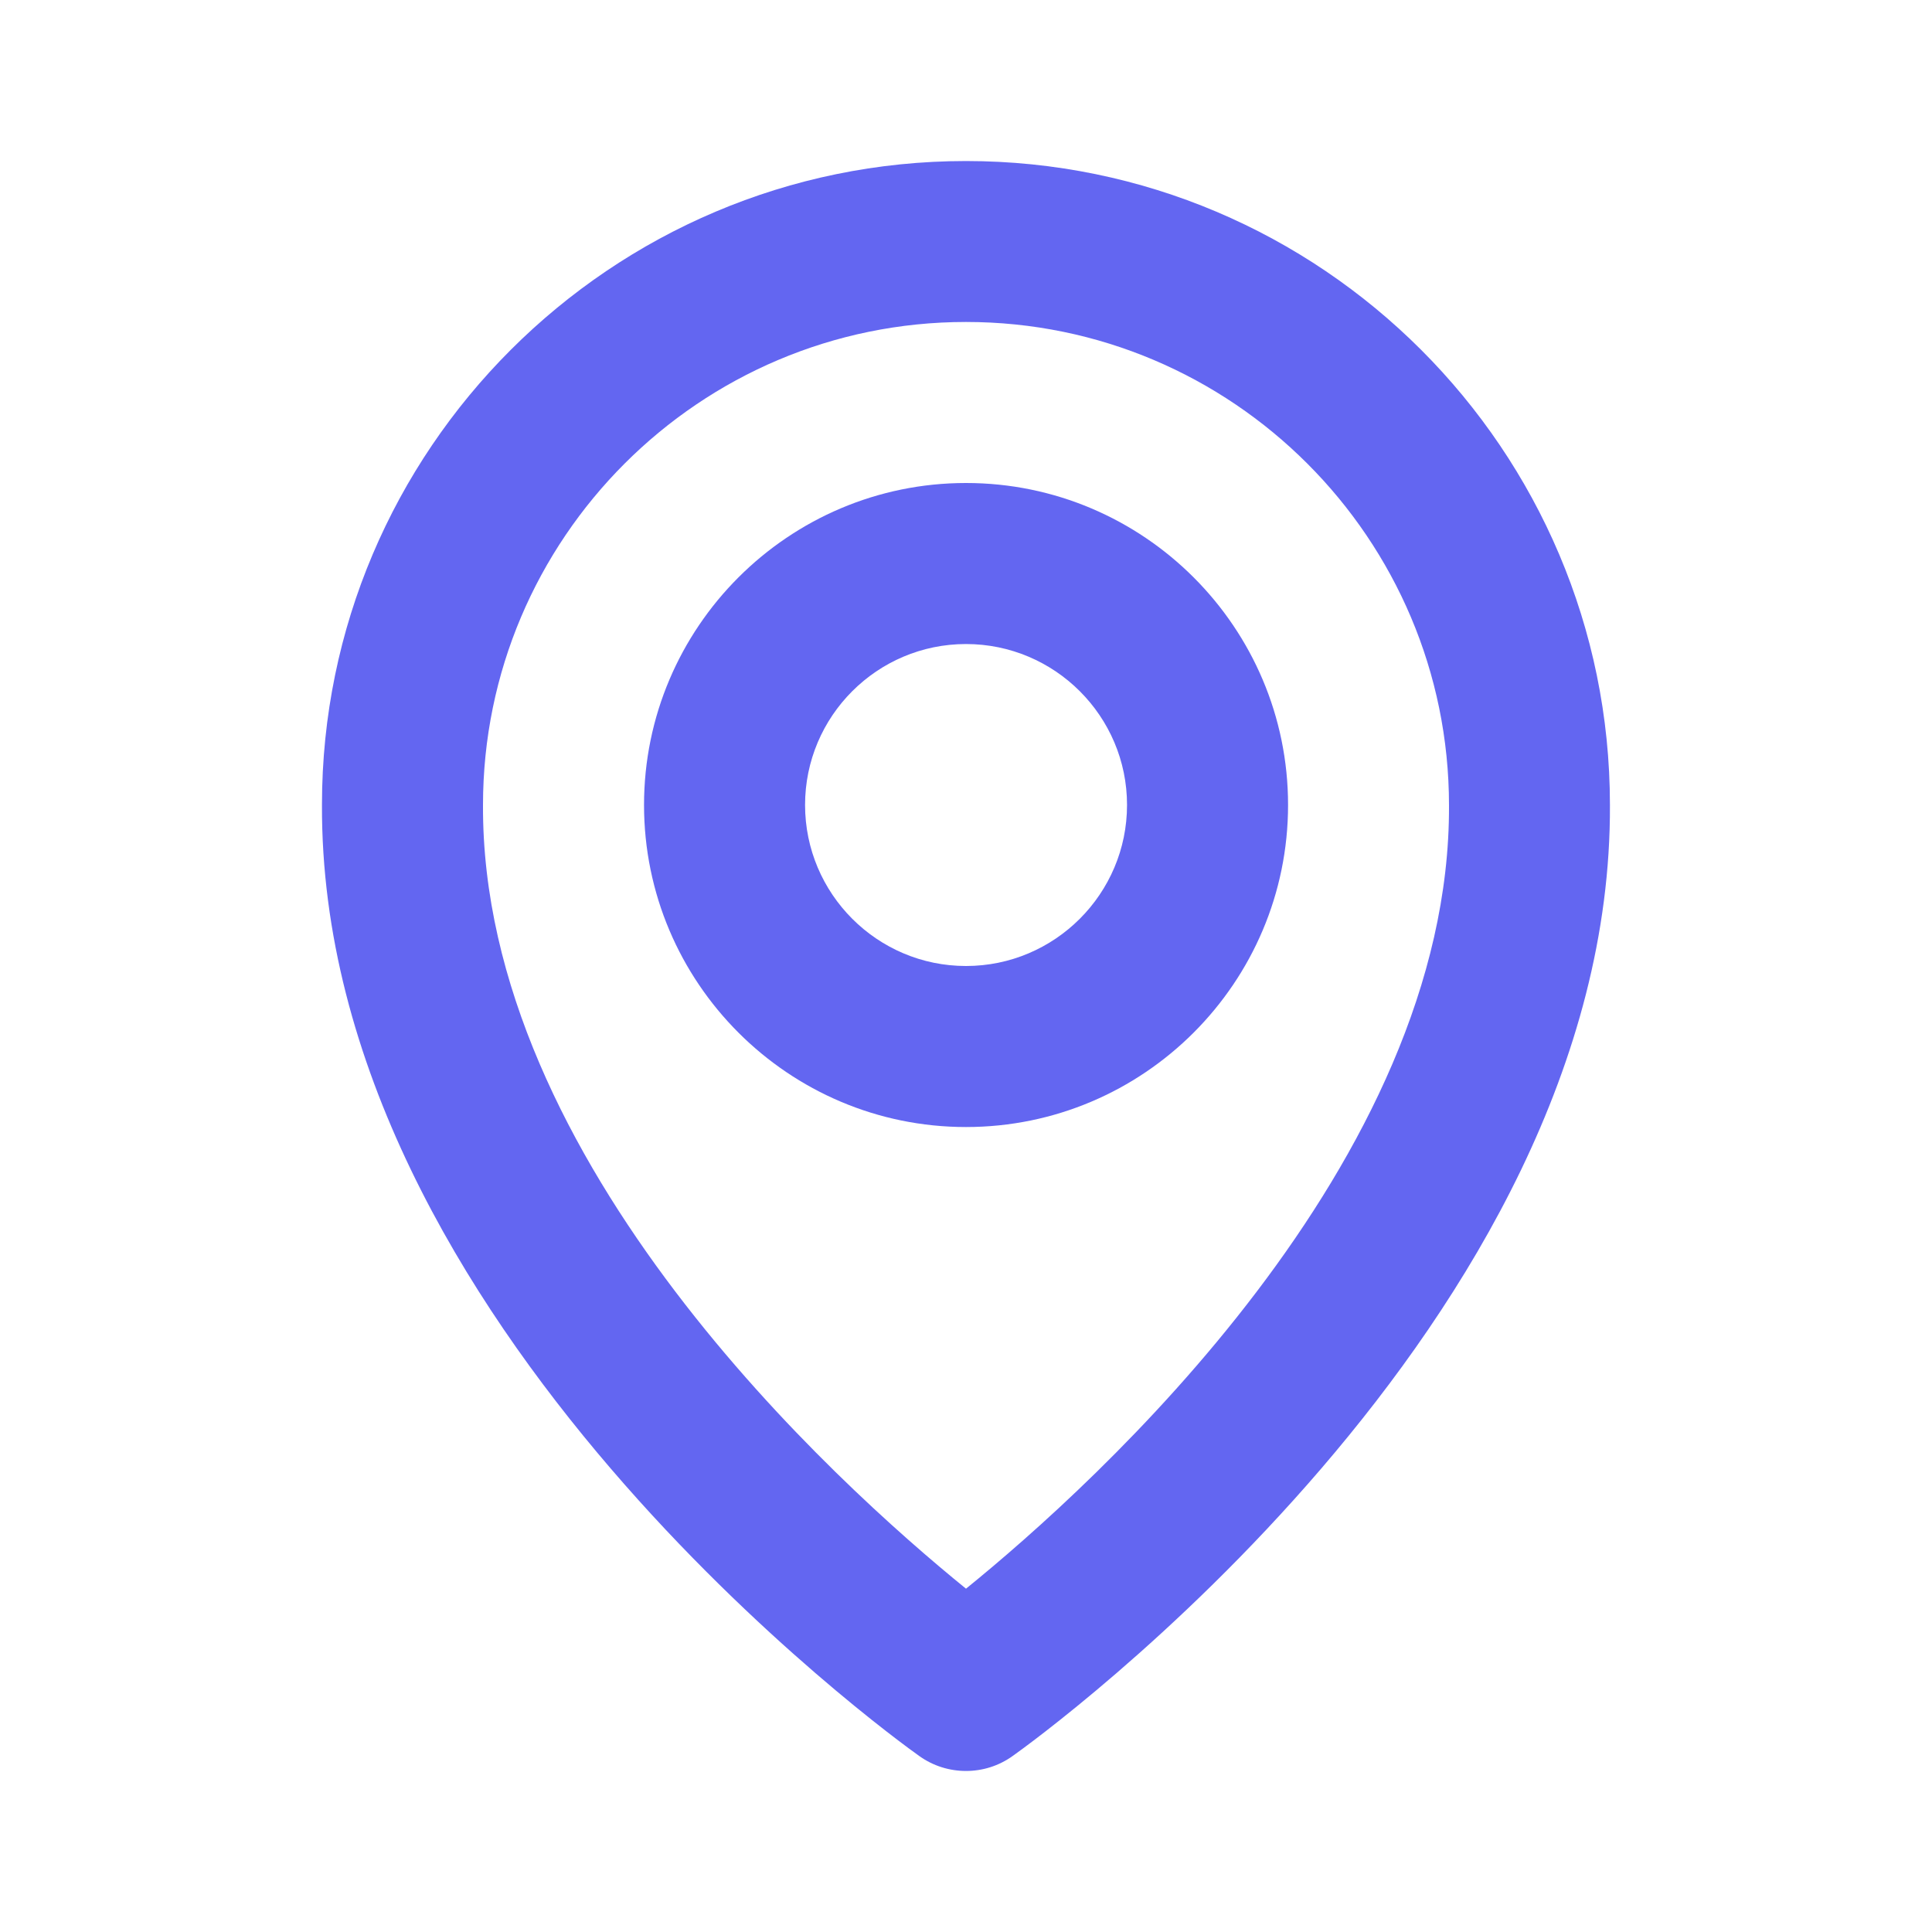 <svg width="20" height="20" viewBox="0 0 20 20" fill="none" xmlns="http://www.w3.org/2000/svg">
<path d="M10 11.667C11.839 11.667 13.334 10.172 13.334 8.333C13.334 6.495 11.839 5 10 5C8.162 5 6.667 6.495 6.667 8.333C6.667 10.172 8.162 11.667 10 11.667ZM10 6.667C10.919 6.667 11.667 7.414 11.667 8.333C11.667 9.252 10.919 10 10 10C9.081 10 8.334 9.252 8.334 8.333C8.334 7.414 9.081 6.667 10 6.667Z" fill="#6366F1"/>
<path d="M9.516 18.178C9.661 18.282 9.831 18.333 10 18.333C10.169 18.333 10.338 18.282 10.483 18.178C10.736 17.999 16.691 13.7 16.666 8.333C16.666 4.657 13.676 1.667 10 1.667C6.324 1.667 3.333 4.657 3.333 8.329C3.309 13.7 9.263 17.999 9.516 18.178ZM10 3.333C12.757 3.333 15 5.576 15 8.337C15.017 12.036 11.343 15.357 10 16.446C8.657 15.356 4.982 12.034 5 8.333C5 5.576 7.242 3.333 10 3.333Z" fill="#6366F1"/>
</svg>
